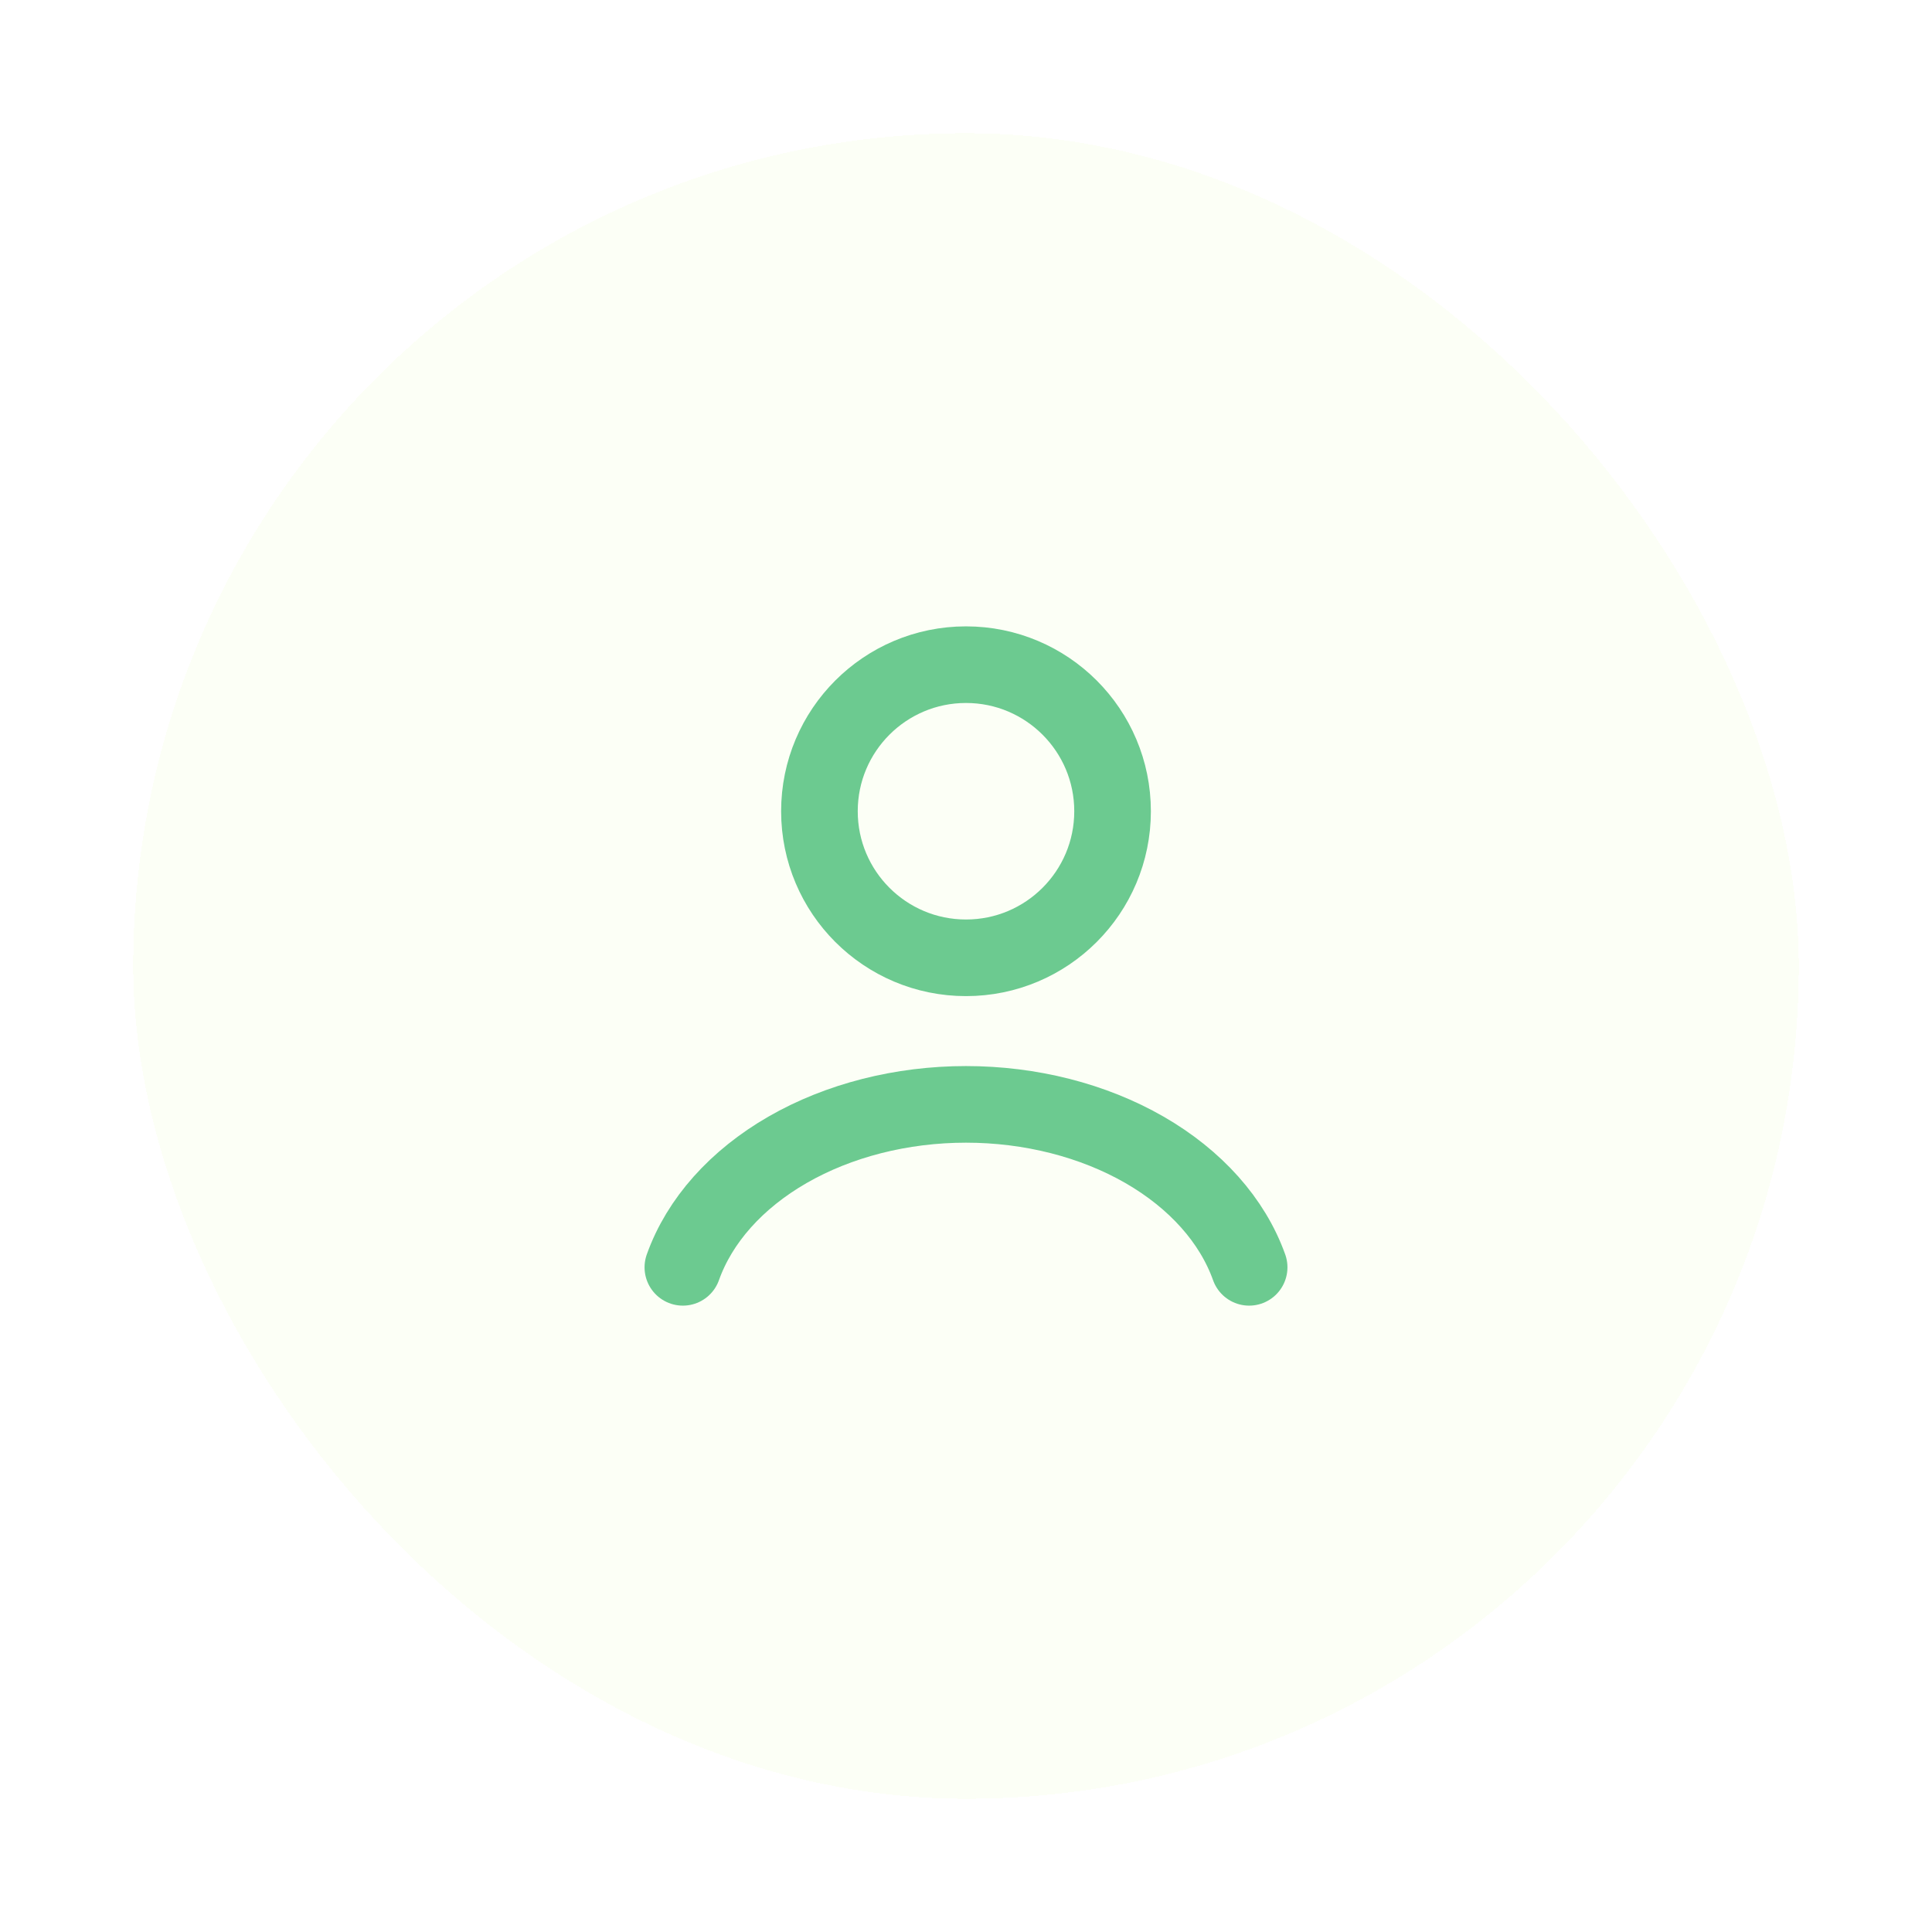 <svg width="58" height="58" viewBox="0 0 58 58" fill="none" xmlns="http://www.w3.org/2000/svg">
<g filter="url(#filter0_d_422_3602)">
<rect x="4" width="50" height="50" rx="25" fill="#FCFFF6" shape-rendering="crispEdges"/>
<path d="M37.5 34.046C36.999 32.642 35.894 31.403 34.357 30.518C32.82 29.634 30.937 29.154 29 29.154C27.063 29.154 25.18 29.634 23.643 30.518C22.106 31.403 21 32.642 20.5 34.046" stroke="#6CCA90" stroke-width="2.3" stroke-linecap="round"/>
<path d="M29 24.754C31.43 24.754 33.4 22.784 33.4 20.354C33.4 17.924 31.43 15.954 29 15.954C26.57 15.954 24.6 17.924 24.6 20.354C24.6 22.784 26.57 24.754 29 24.754Z" stroke="#6CCA90" stroke-width="2.3" stroke-linecap="round"/>
</g>
<defs>
<filter id="filter0_d_422_3602" x="0" y="0" width="58" height="58" filterUnits="userSpaceOnUse" color-interpolation-filters="sRGB">
<feFlood flood-opacity="0" result="BackgroundImageFix"/>
<feColorMatrix in="SourceAlpha" type="matrix" values="0 0 0 0 0 0 0 0 0 0 0 0 0 0 0 0 0 0 127 0" result="hardAlpha"/>
<feOffset dy="4"/>
<feGaussianBlur stdDeviation="2"/>
<feComposite in2="hardAlpha" operator="out"/>
<feColorMatrix type="matrix" values="0 0 0 0 0.336 0 0 0 0 0.478 0 0 0 0 0.235 0 0 0 0.3 0"/>
<feBlend mode="normal" in2="BackgroundImageFix" result="effect1_dropShadow_422_3602"/>
<feBlend mode="normal" in="SourceGraphic" in2="effect1_dropShadow_422_3602" result="shape"/>
</filter>
</defs>
</svg>
